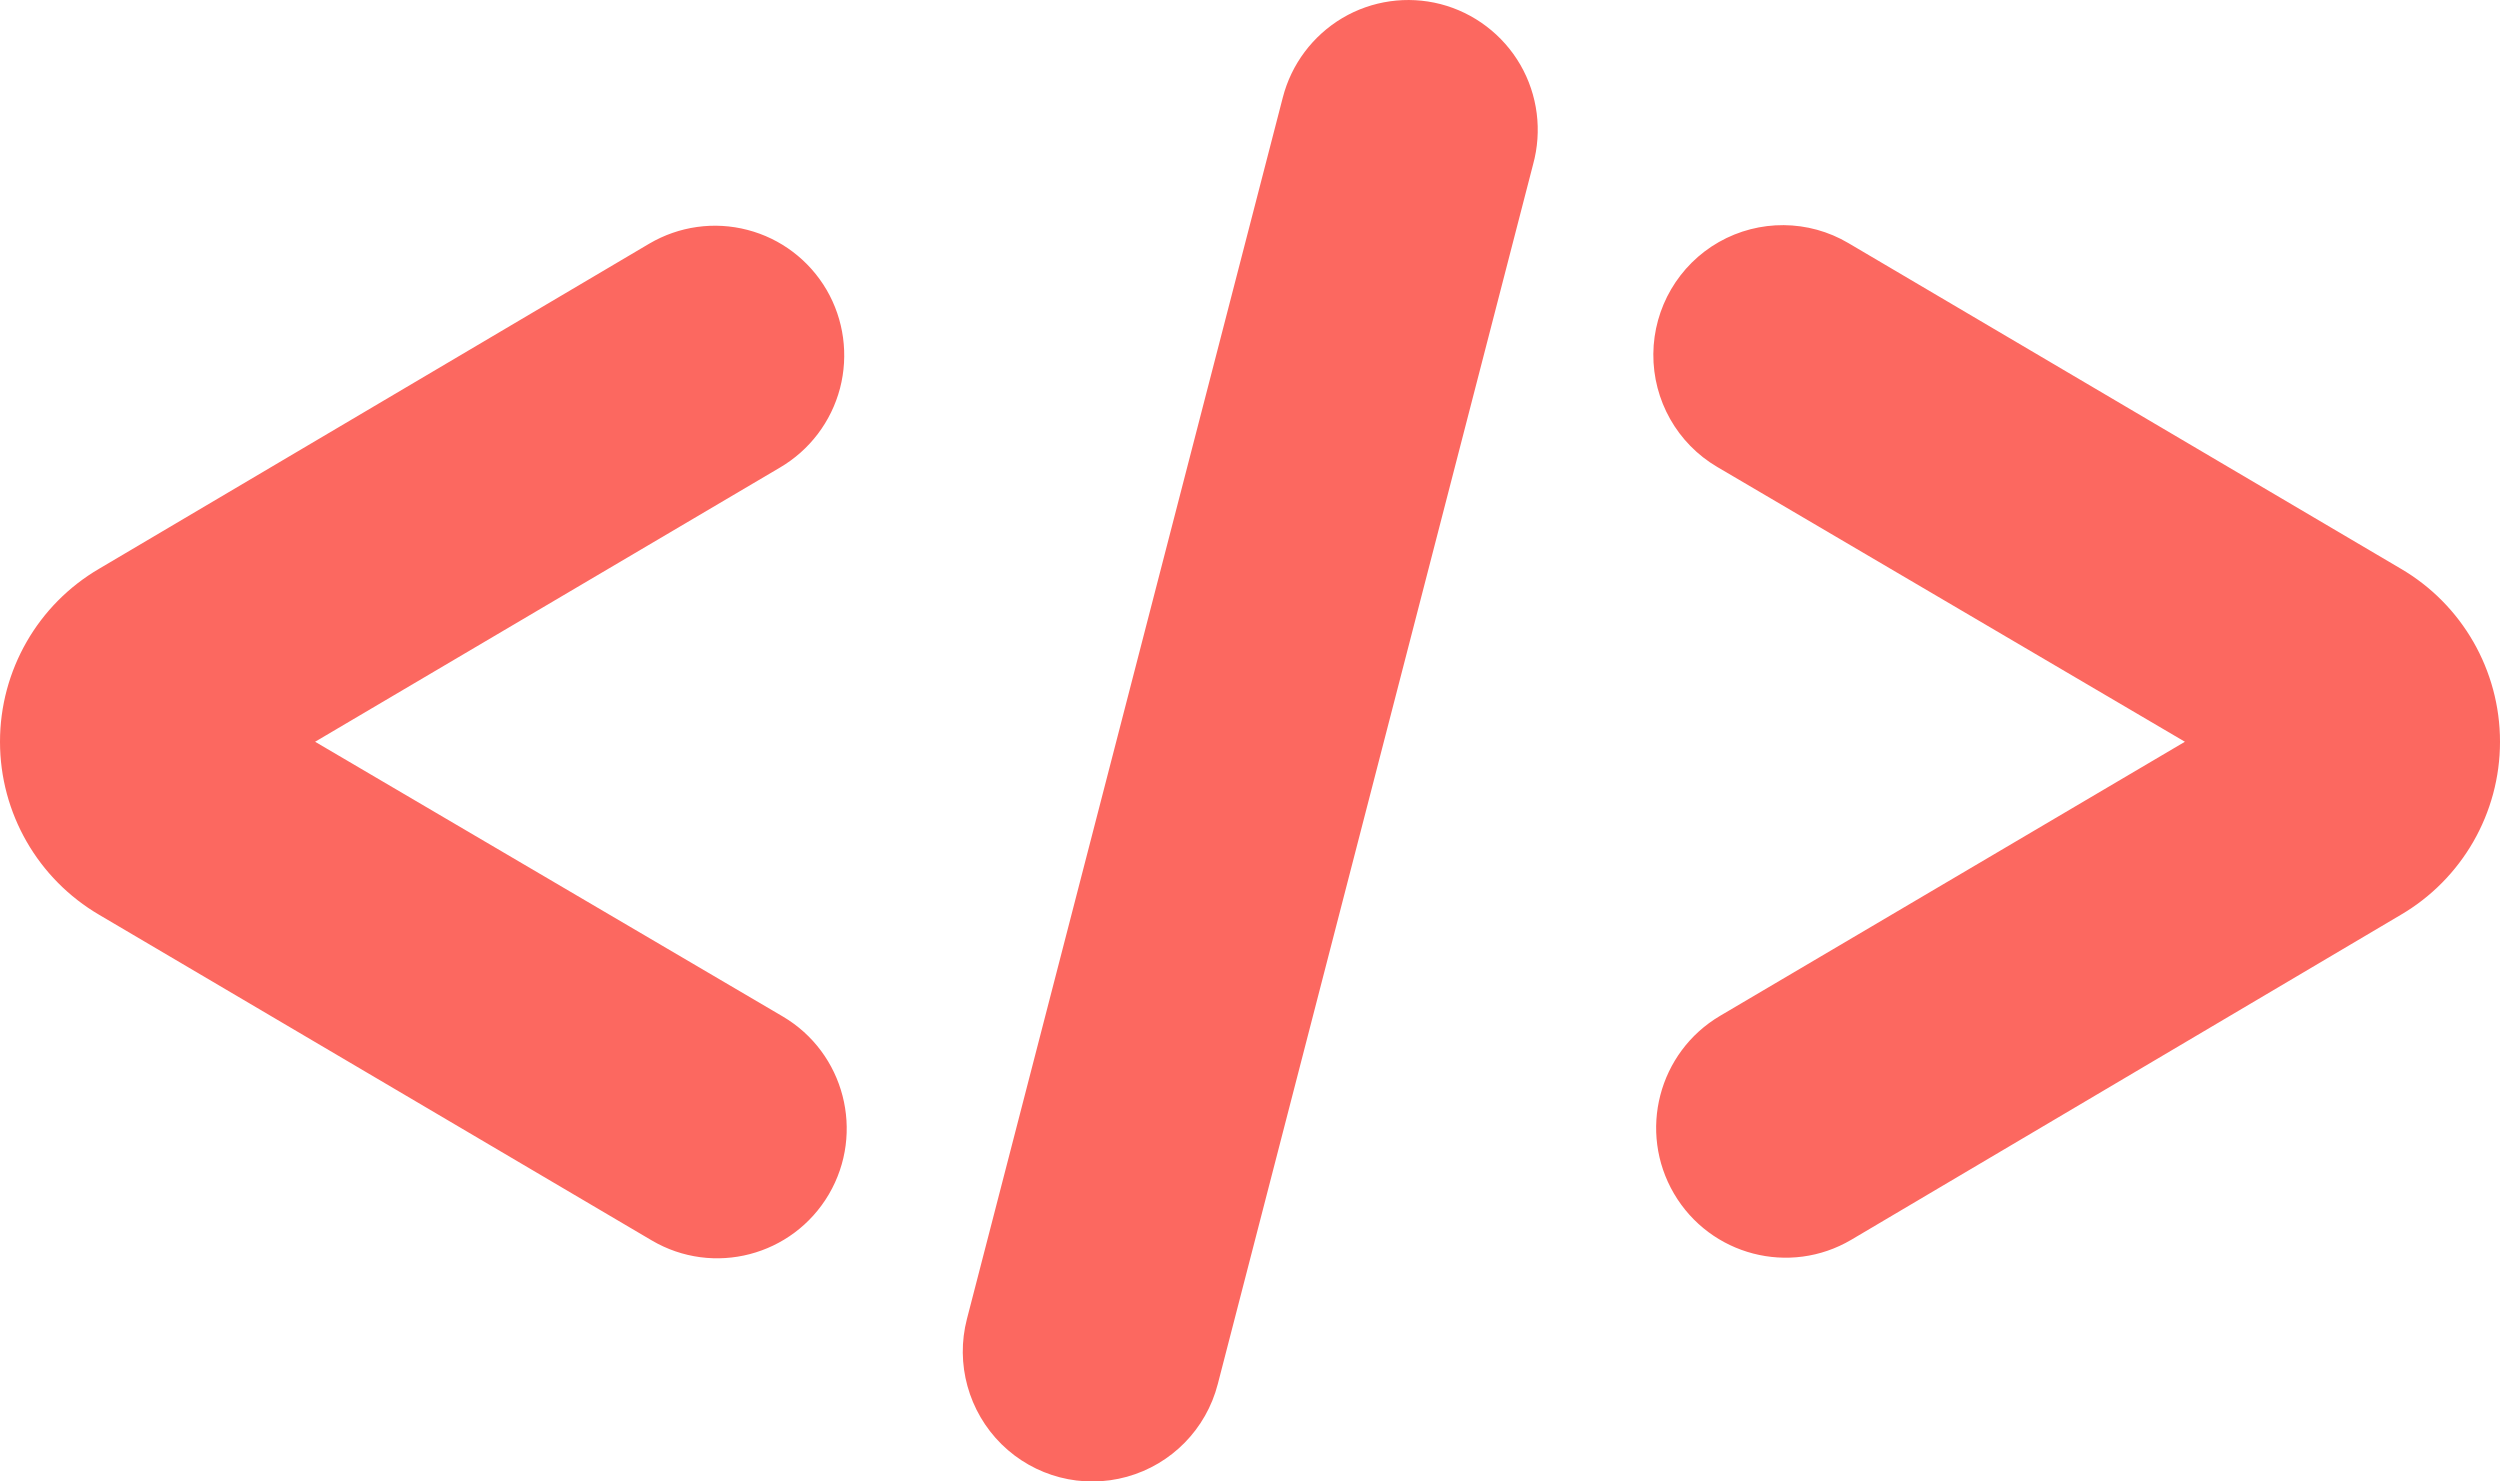 <?xml version="1.0" encoding="UTF-8"?>
<svg width="27px" height="16px" viewBox="0 0 27 16" version="1.1" xmlns="http://www.w3.org/2000/svg" xmlns:xlink="http://www.w3.org/1999/xlink">
    <!-- Generator: Sketch 48.1 (47250) - http://www.bohemiancoding.com/sketch -->
    <title>Combined Shape</title>
    <desc>Created with Sketch.</desc>
    <defs></defs>
    <g id="GrumpyReport_1440" stroke="none" stroke-width="1" fill="none" fill-rule="evenodd" transform="translate(-1234, -6396)">
        <g id="Content" transform="translate(110, 90)" fill="#FC6860" fill-rule="nonzero">
            <g id="Geographical-Observation-Grumpy" transform="translate(0, 5584)">
                <g id="Buttons-under-the-Grumpy-Map" transform="translate(775, 701)">
                    <g id="Button-Embed" transform="translate(272, 0)">
                        <g id="Group-13" transform="translate(24, 16)">
                            <g id="Embed" transform="translate(53, 5)">
                                <path d="M25.927,6.141 C26.591,6.528 27,7.24 27,8.011 C27,8.781 26.591,9.493 25.927,9.881 L19.993,13.39 C19.328,13.782 18.471,13.559 18.079,12.891 C17.688,12.223 17.911,11.364 18.577,10.971 L23.597,8.011 L18.546,5.043 C18.115,4.79 17.852,4.324 17.856,3.823 C17.86,3.322 18.13,2.861 18.564,2.614 C18.999,2.367 19.532,2.371 19.962,2.625 L25.927,6.141 Z M8.927,3.13 C9.114,3.451 9.166,3.834 9.072,4.194 C8.977,4.555 8.744,4.862 8.423,5.05 L3.403,8.011 L8.454,10.978 C9.12,11.37 9.343,12.23 8.952,12.898 C8.56,13.565 7.704,13.789 7.038,13.396 L1.073,9.881 C0.409,9.493 -3.55271368e-15,8.781 -3.55271368e-15,8.011 C-3.55271368e-15,7.24 0.409,6.528 1.073,6.141 L7.013,2.631 C7.333,2.443 7.714,2.389 8.073,2.483 C8.432,2.576 8.739,2.809 8.927,3.13 Z M15.557,0.044 C15.92,0.138 16.231,0.374 16.42,0.7 C16.608,1.026 16.657,1.414 16.557,1.777 L13.152,14.948 C13.027,15.434 12.653,15.815 12.171,15.949 C11.689,16.083 11.173,15.949 10.816,15.597 C10.46,15.245 10.317,14.729 10.443,14.244 L13.854,1.054 C13.946,0.694 14.178,0.385 14.497,0.195 C14.816,0.006 15.197,-0.048 15.557,0.044 Z" id="Combined-Shape"></path>
                            </g>
                        </g>
                    </g>
                </g>
            </g>
        </g>
    </g>
</svg>